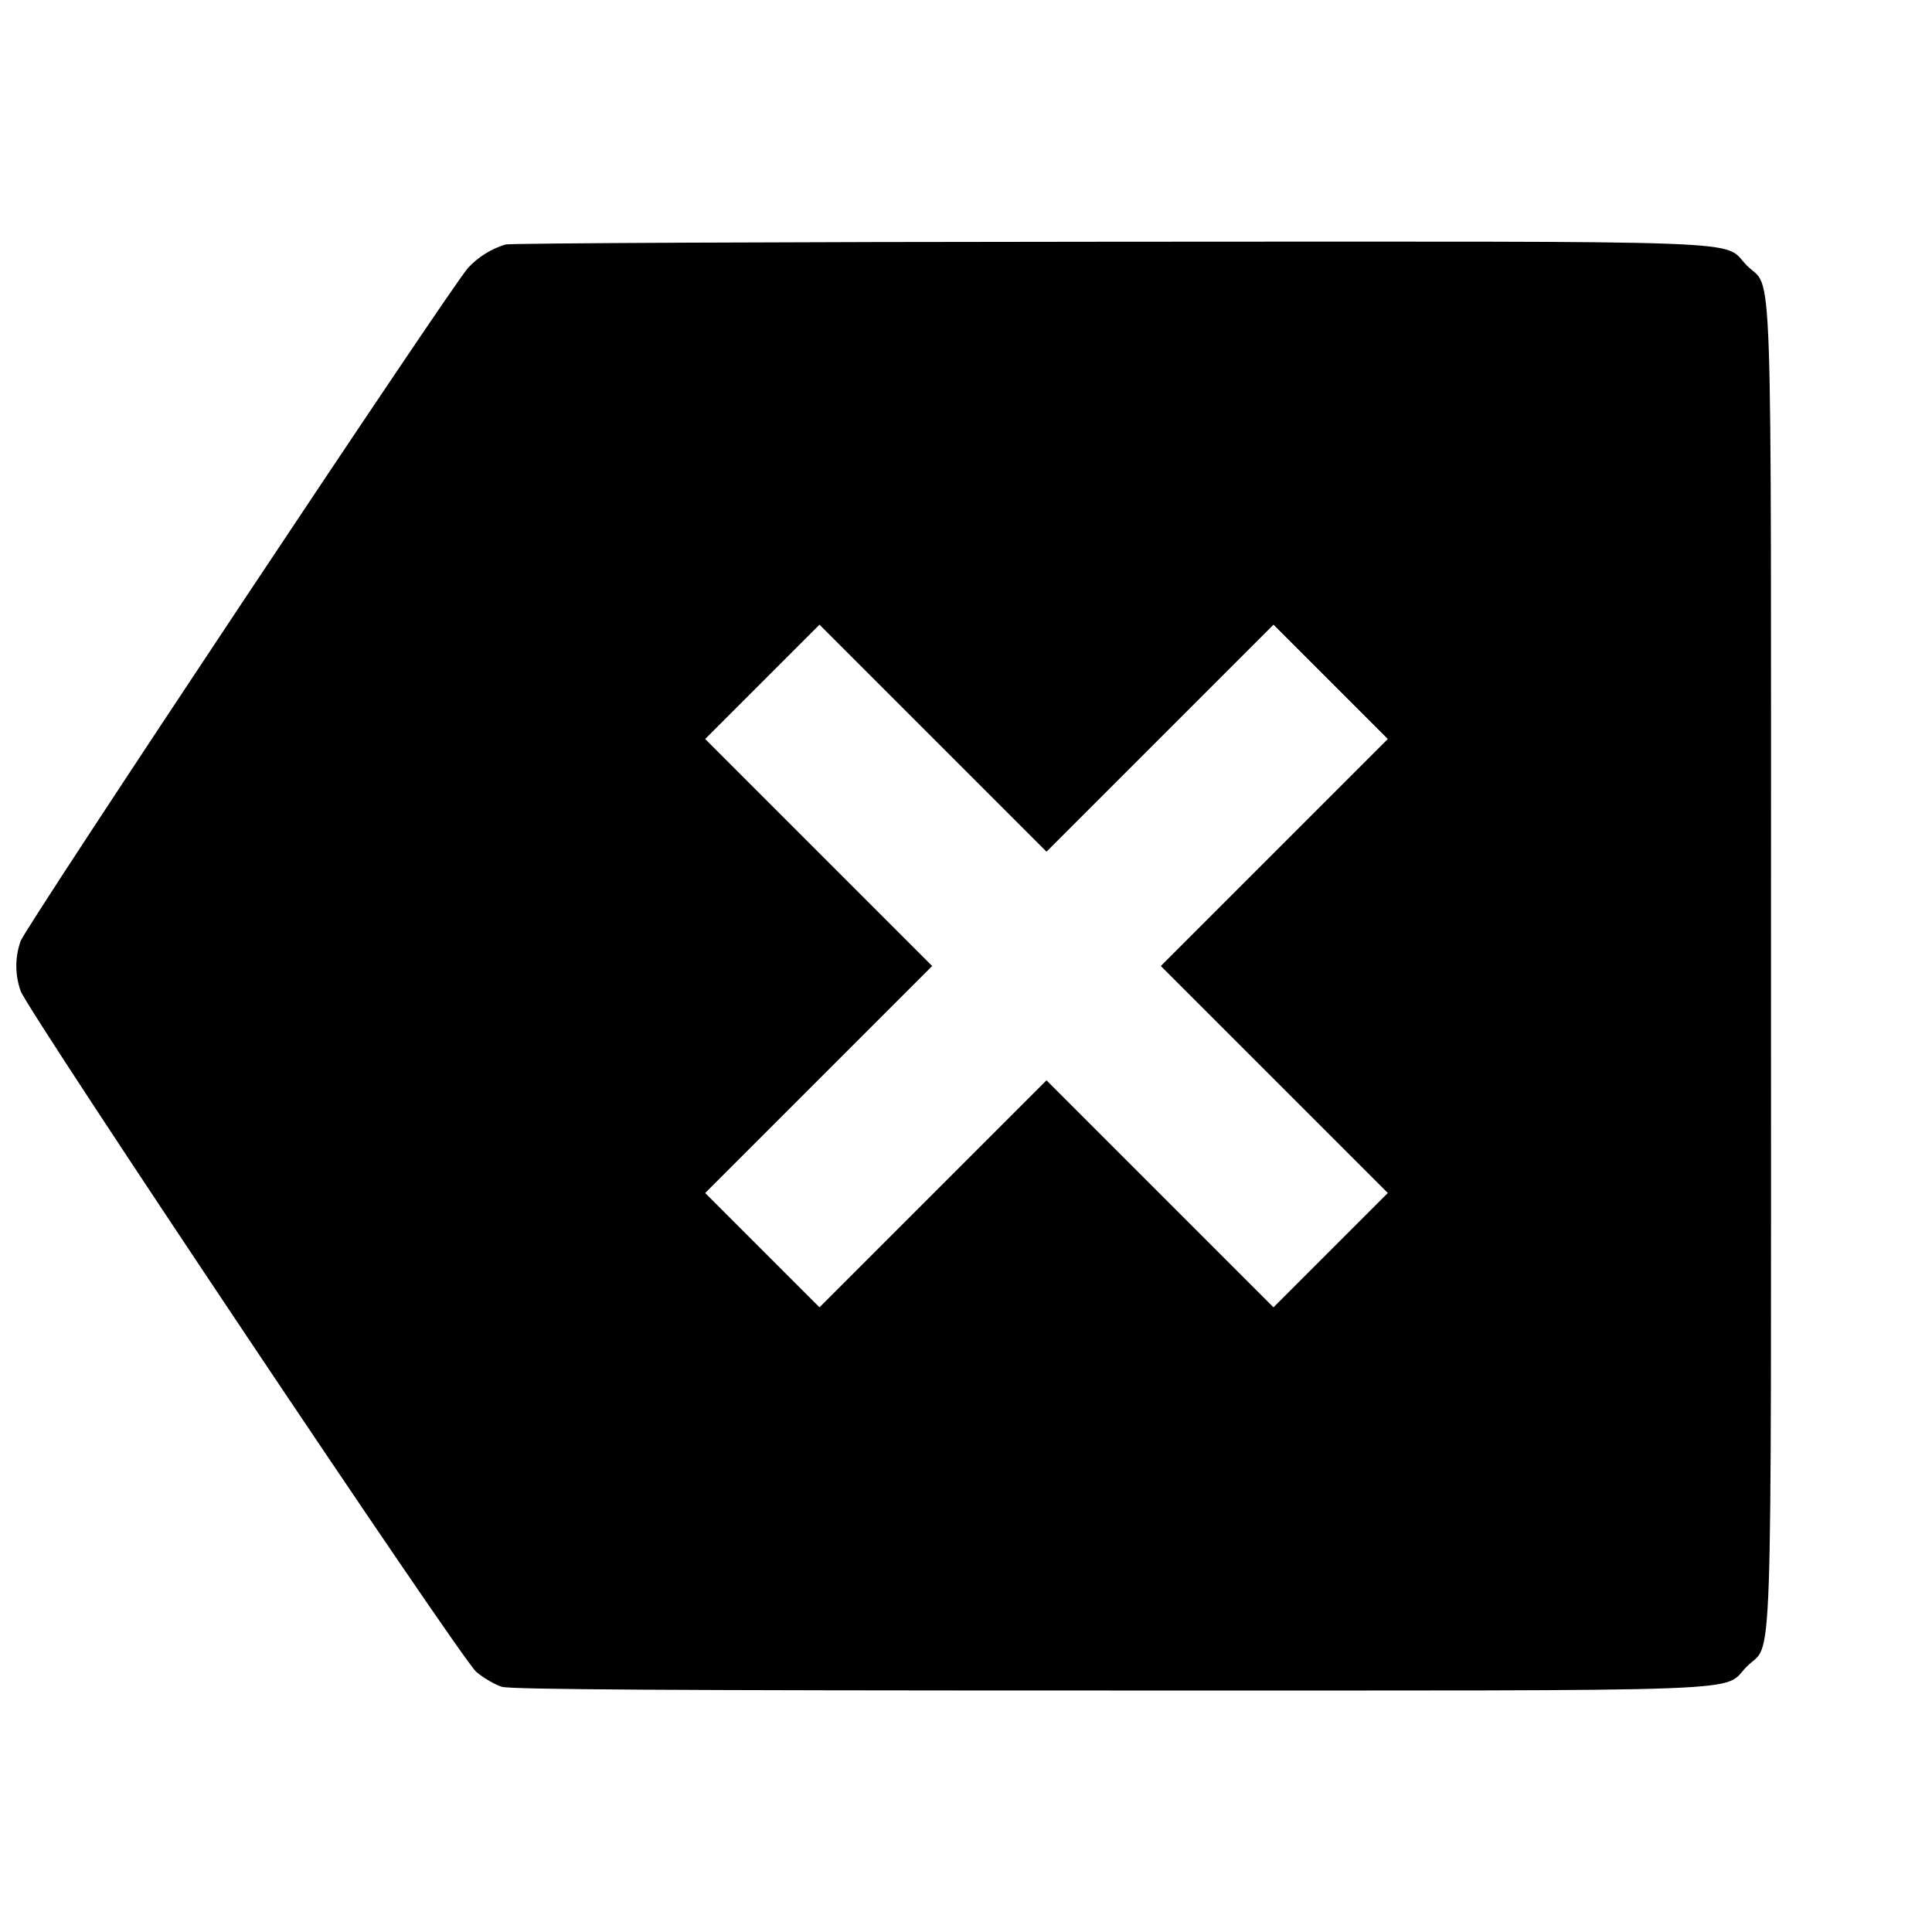<svg viewBox="0 0 24 24" xmlns="http://www.w3.org/2000/svg"><path d="M6.280 3.037 C 6.101 3.092,5.943 3.190,5.815 3.327 C 5.622 3.532,0.320 11.509,0.256 11.690 C 0.185 11.893,0.185 12.107,0.256 12.310 C 0.348 12.568,5.723 20.602,5.915 20.767 C 6.005 20.844,6.149 20.928,6.234 20.954 C 6.349 20.988,8.284 21.000,13.768 21.000 C 22.051 21.000,21.377 21.025,21.701 20.701 C 22.026 20.376,22.000 21.144,22.000 12.000 C 22.000 2.856,22.026 3.624,21.701 3.299 C 21.377 2.974,22.053 3.000,13.763 3.003 C 9.702 3.005,6.335 3.021,6.280 3.037 M14.410 9.170 L 15.820 7.760 16.530 8.470 L 17.240 9.180 15.830 10.590 L 14.420 12.000 15.830 13.410 L 17.240 14.820 16.530 15.530 L 15.820 16.240 14.410 14.830 L 13.000 13.420 11.590 14.830 L 10.180 16.240 9.470 15.530 L 8.760 14.820 10.170 13.410 L 11.580 12.000 10.170 10.590 L 8.760 9.180 9.470 8.470 L 10.180 7.760 11.590 9.170 L 13.000 10.580 14.410 9.170 " stroke="none" fill-rule="evenodd" fill="black"></path></svg>